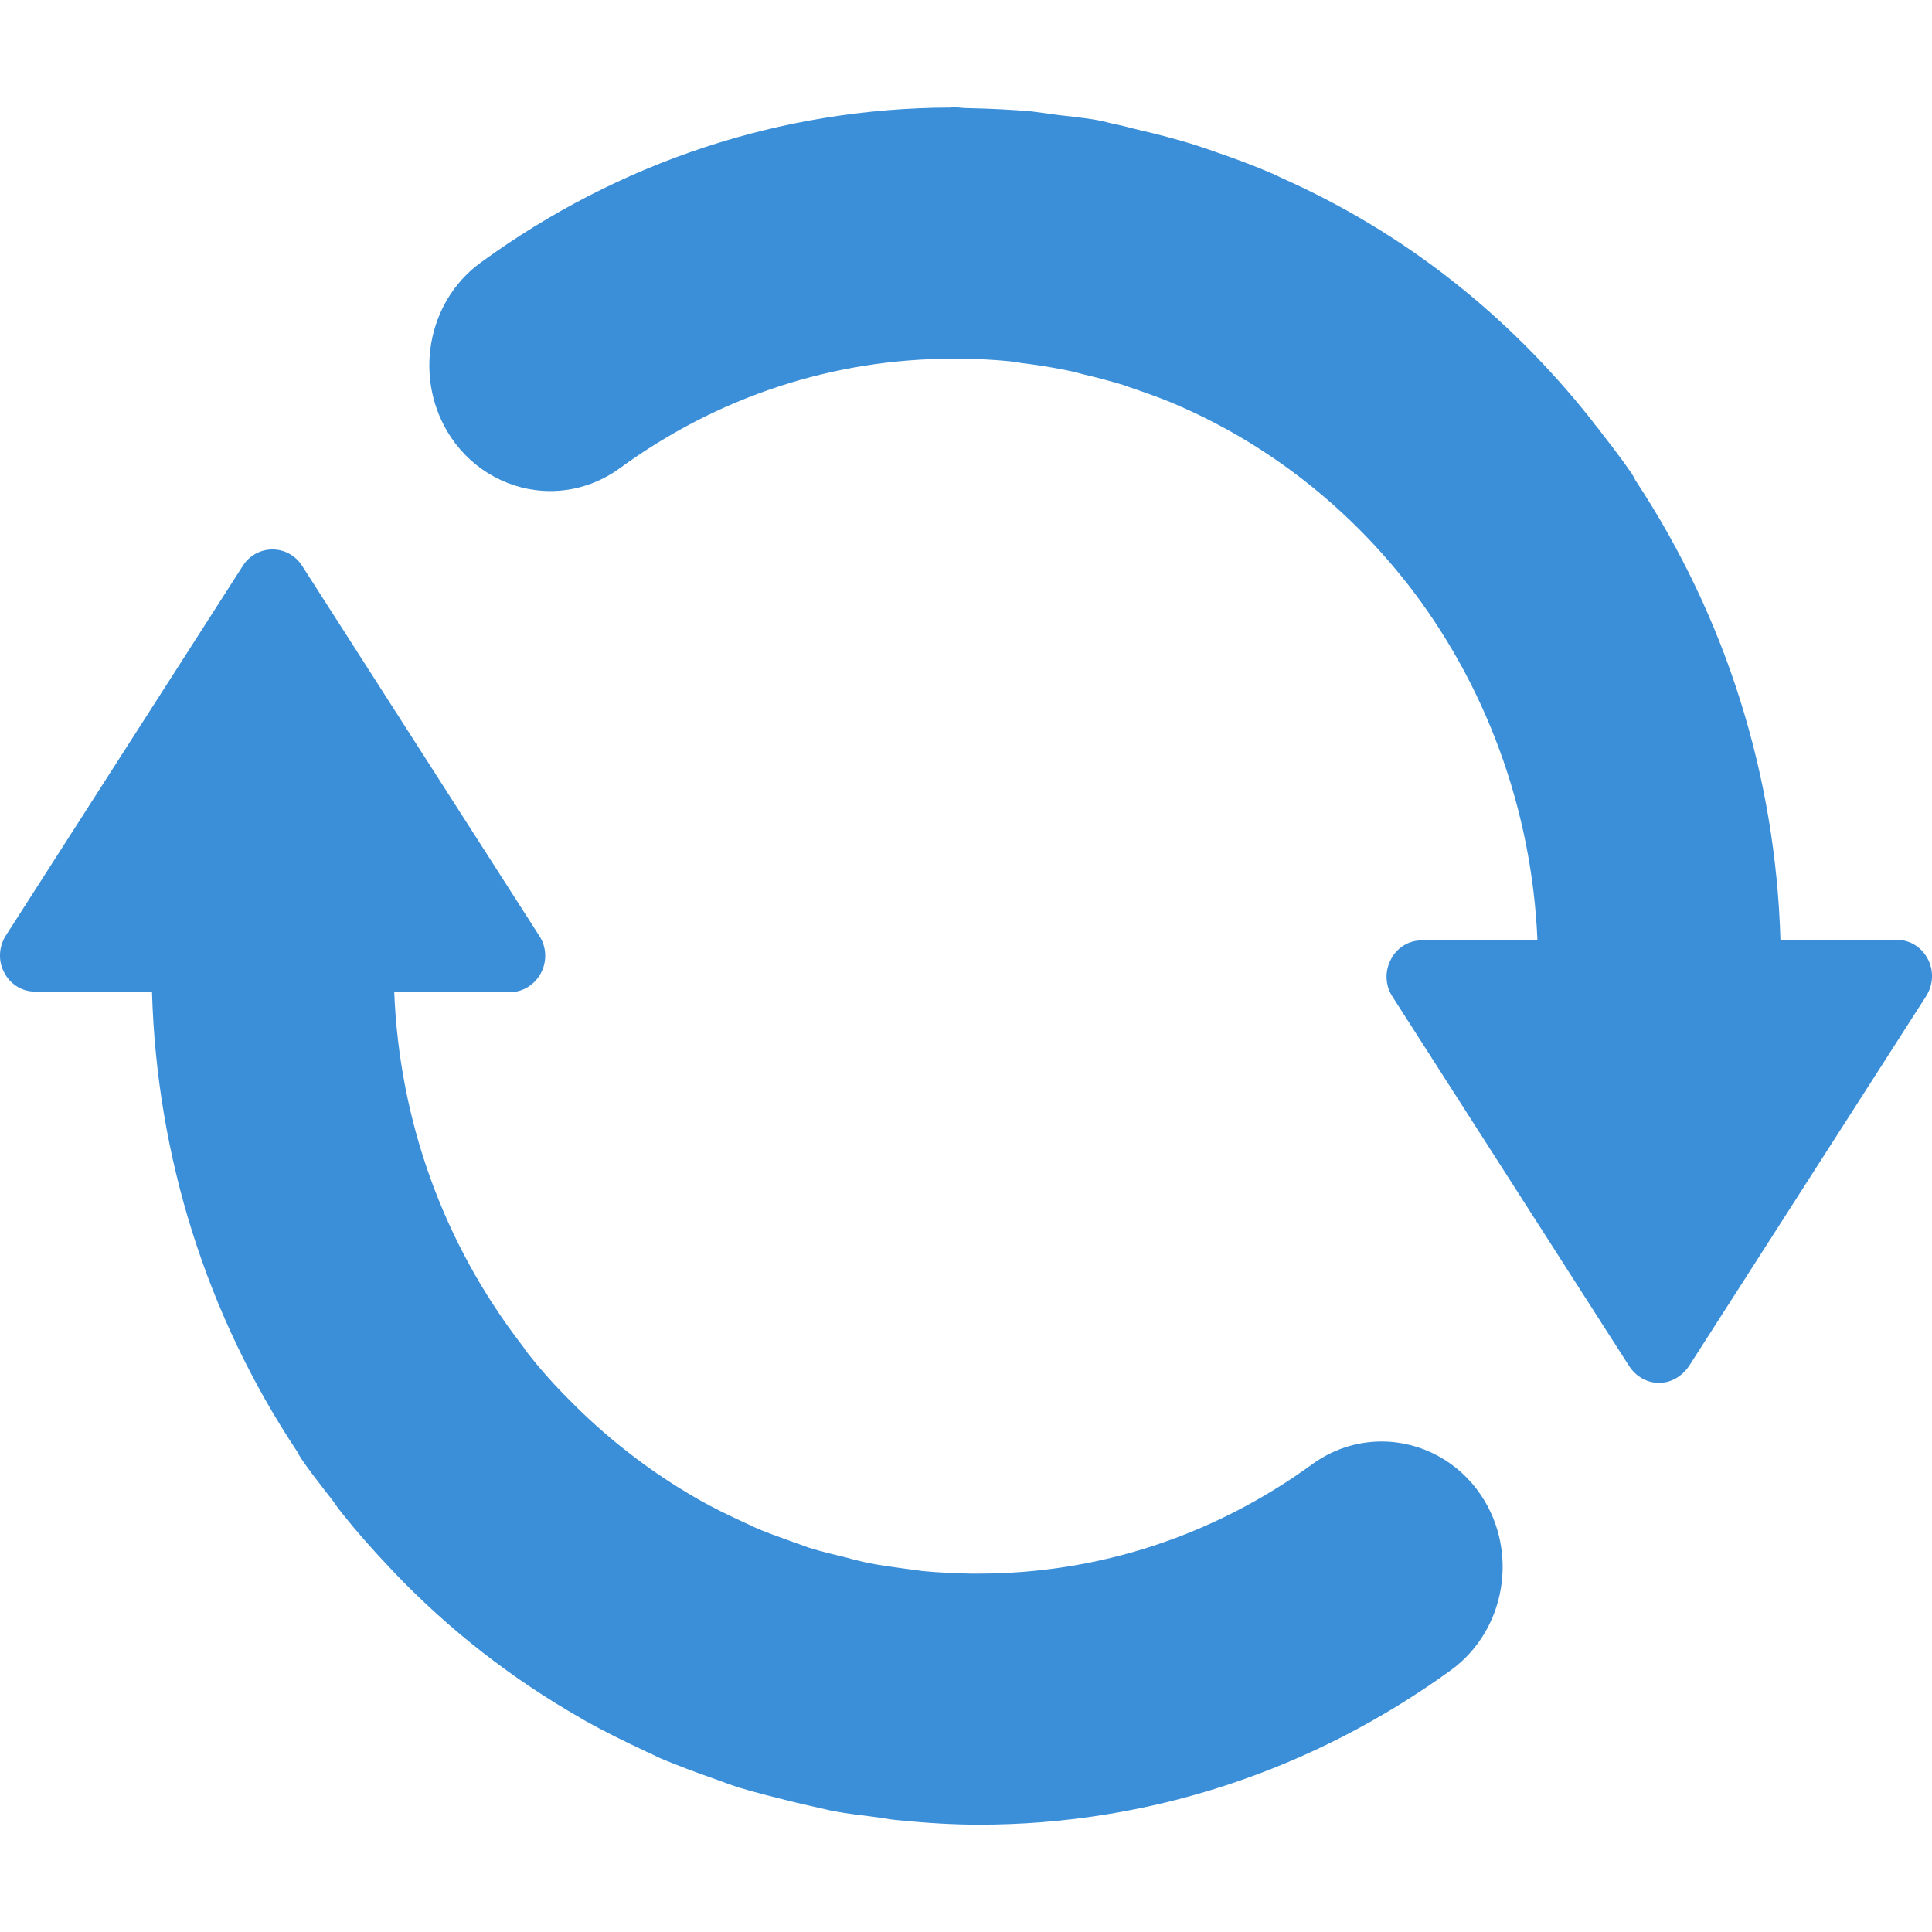 <?xml version="1.0" encoding="UTF-8"?>
<svg width="18px" height="18px" viewBox="0 0 18 18" version="1.1" xmlns="http://www.w3.org/2000/svg" xmlns:xlink="http://www.w3.org/1999/xlink">
    <title>shuaxin</title>
    <g id="v0.2.0-230908二稿" stroke="none" stroke-width="1" fill="none" fill-rule="evenodd">
        <g id="08-角色管理" transform="translate(-281, -677)">
            <g id="shuaxin" transform="translate(281, 677)">
                <rect id="矩形" fill="#D8D8D8" opacity="0" x="0" y="0" width="18" height="18"></rect>
                <path d="M9.122,17 C8.892,17 8.64,16.986 8.355,16.957 C8.323,16.955 8.295,16.95 8.264,16.945 C8.243,16.943 8.222,16.938 8.201,16.935 C8.171,16.931 8.141,16.928 8.11,16.923 C8.001,16.909 7.889,16.897 7.775,16.875 C7.742,16.871 7.712,16.861 7.686,16.856 C7.674,16.854 7.66,16.849 7.646,16.847 C7.567,16.83 7.49,16.811 7.415,16.794 C7.392,16.789 7.369,16.782 7.346,16.777 C7.201,16.741 7.049,16.703 6.898,16.658 L6.895,16.658 C6.828,16.636 6.76,16.612 6.697,16.588 L6.658,16.574 C6.457,16.504 6.303,16.444 6.161,16.385 C6.131,16.373 6.105,16.358 6.079,16.346 C6.061,16.337 6.042,16.327 6.021,16.32 L6.019,16.318 C5.806,16.219 5.625,16.128 5.461,16.037 C5.438,16.025 5.419,16.013 5.405,16.004 L5.405,16.004 C4.771,15.642 4.19,15.19 3.68,14.658 C3.668,14.646 3.656,14.632 3.642,14.617 L3.633,14.608 C3.456,14.421 3.316,14.261 3.192,14.105 C3.167,14.074 3.143,14.043 3.122,14.012 C3.111,13.995 3.099,13.978 3.085,13.961 C3.064,13.935 3.043,13.906 3.02,13.878 C2.948,13.784 2.873,13.688 2.803,13.585 L2.801,13.581 C2.787,13.559 2.777,13.54 2.77,13.528 C2.77,13.526 2.768,13.523 2.768,13.523 C1.924,12.252 1.46,10.774 1.416,9.239 L0.329,9.239 C0.208,9.239 0.096,9.172 0.04,9.062 C-0.019,8.955 -0.012,8.82 0.054,8.717 L2.264,5.269 C2.325,5.174 2.428,5.119 2.539,5.119 C2.651,5.119 2.754,5.176 2.815,5.272 L5.025,8.72 C5.093,8.823 5.098,8.957 5.039,9.067 C4.981,9.175 4.871,9.244 4.75,9.244 L3.673,9.244 C3.722,10.446 4.13,11.579 4.86,12.529 C4.871,12.544 4.883,12.558 4.892,12.575 C4.904,12.589 4.913,12.604 4.925,12.618 C5.025,12.745 5.135,12.87 5.249,12.987 L5.251,12.989 C5.251,12.989 5.265,13.004 5.268,13.006 C5.634,13.384 6.049,13.708 6.501,13.966 L6.522,13.978 C6.637,14.043 6.765,14.107 6.937,14.186 C6.949,14.191 6.958,14.196 6.97,14.201 C6.986,14.208 7.003,14.215 7.014,14.222 L7.019,14.225 C7.133,14.275 7.248,14.316 7.387,14.366 C7.406,14.373 7.422,14.378 7.441,14.385 C7.476,14.397 7.509,14.409 7.541,14.421 C7.651,14.455 7.768,14.483 7.868,14.507 C7.889,14.512 7.91,14.517 7.931,14.524 C7.98,14.536 8.026,14.548 8.071,14.558 C8.185,14.582 8.309,14.598 8.416,14.613 C8.439,14.615 8.462,14.62 8.486,14.622 C8.523,14.627 8.56,14.632 8.595,14.637 C8.742,14.651 8.892,14.658 9.041,14.661 C9.066,14.661 9.092,14.661 9.115,14.661 C10.235,14.661 11.307,14.309 12.224,13.643 C12.415,13.504 12.639,13.43 12.872,13.43 C13.241,13.43 13.588,13.617 13.798,13.93 C14.152,14.457 14.029,15.187 13.52,15.559 C12.222,16.5 10.699,17 9.122,17 Z M15.457,12.884 C15.345,12.884 15.245,12.826 15.182,12.733 L12.973,9.285 C12.905,9.182 12.9,9.048 12.959,8.938 C13.015,8.828 13.126,8.761 13.248,8.761 L14.324,8.761 C14.273,7.542 13.842,6.364 13.094,5.415 C13.089,5.411 13.087,5.406 13.082,5.401 C12.534,4.711 11.826,4.158 11.036,3.804 C11.026,3.799 11.017,3.794 11.008,3.792 C11.003,3.79 10.998,3.787 10.994,3.785 C10.875,3.732 10.74,3.682 10.586,3.629 C10.567,3.622 10.549,3.617 10.53,3.61 C10.511,3.603 10.49,3.596 10.469,3.588 C10.339,3.548 10.206,3.514 10.103,3.49 C10.085,3.485 10.066,3.481 10.05,3.476 C10.01,3.466 9.975,3.457 9.938,3.45 C9.828,3.428 9.705,3.406 9.556,3.387 C9.535,3.385 9.511,3.383 9.49,3.378 C9.462,3.373 9.437,3.371 9.409,3.366 C9.253,3.351 9.092,3.342 8.933,3.342 C8.917,3.342 8.901,3.342 8.882,3.342 C7.766,3.342 6.691,3.694 5.775,4.362 C5.584,4.501 5.36,4.575 5.127,4.575 C4.759,4.575 4.412,4.388 4.202,4.075 C3.848,3.545 3.971,2.815 4.479,2.446 C5.771,1.505 7.283,1.007 8.854,1.002 C8.863,1 8.877,1 8.891,1 C8.919,1 8.943,1.002 8.964,1.005 C8.978,1.005 8.989,1.007 8.999,1.007 L9.003,1.007 C9.239,1.012 9.432,1.022 9.612,1.038 C9.67,1.045 9.724,1.053 9.777,1.06 C9.805,1.065 9.835,1.067 9.863,1.072 C9.905,1.077 9.947,1.081 9.989,1.086 C10.066,1.096 10.148,1.105 10.229,1.12 C10.262,1.127 10.288,1.132 10.313,1.139 C10.332,1.144 10.348,1.148 10.362,1.151 C10.432,1.165 10.5,1.182 10.565,1.199 C10.588,1.204 10.612,1.211 10.635,1.216 C10.789,1.251 10.952,1.295 11.117,1.345 C11.164,1.359 11.208,1.376 11.252,1.39 C11.273,1.397 11.294,1.405 11.315,1.412 C11.53,1.486 11.702,1.551 11.856,1.618 L11.861,1.62 C11.877,1.627 11.896,1.637 11.912,1.644 C11.924,1.651 11.938,1.656 11.952,1.663 C13.077,2.166 14.042,2.923 14.823,3.907 C14.835,3.921 14.844,3.936 14.856,3.95 C14.858,3.955 14.863,3.96 14.865,3.962 L14.877,3.976 C14.984,4.115 15.096,4.257 15.201,4.41 C15.217,4.434 15.229,4.458 15.238,4.477 C15.24,4.479 15.24,4.482 15.243,4.484 C16.079,5.753 16.543,7.223 16.588,8.756 L17.671,8.756 C17.793,8.756 17.902,8.823 17.96,8.933 C18.019,9.043 18.012,9.175 17.946,9.28 L15.737,12.726 C15.669,12.826 15.567,12.884 15.457,12.884 L15.457,12.884 Z" id="形状" fill="#3B8FD9" fill-rule="nonzero"></path>
            </g>
        </g>
    </g>
</svg>